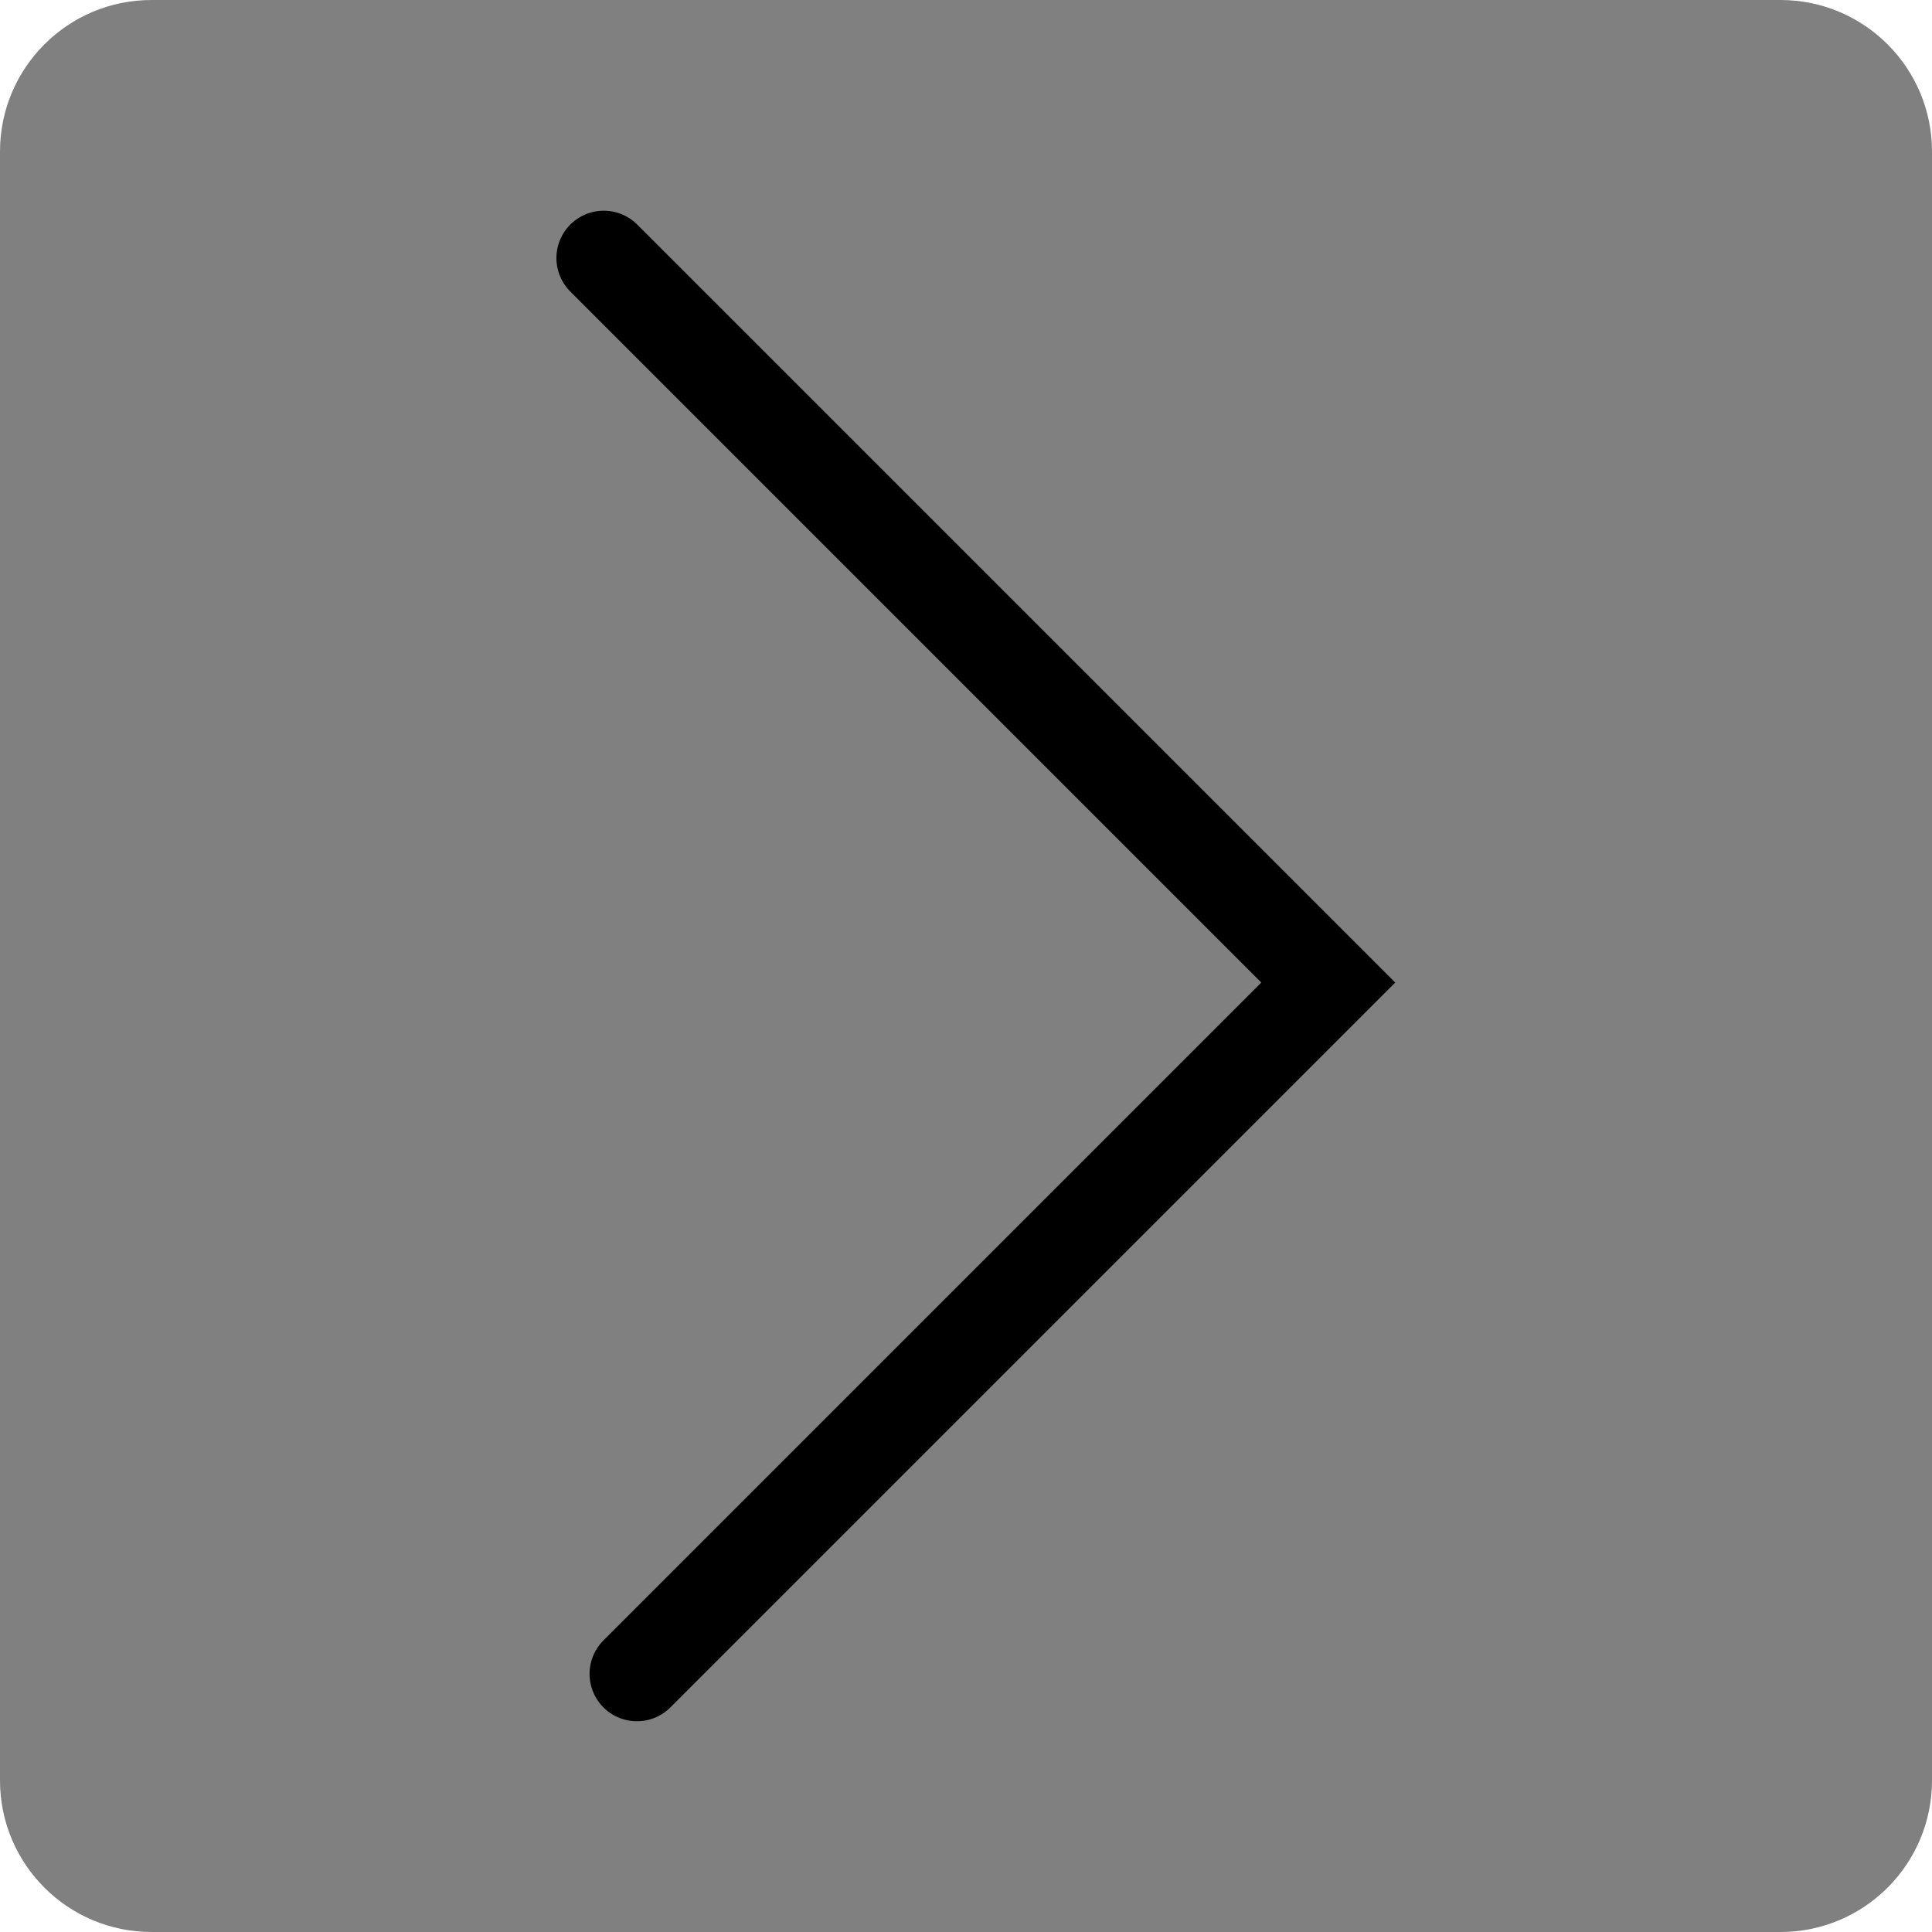 <svg version="1.1" xmlns="http://www.w3.org/2000/svg" xmlns:xlink="http://www.w3.org/1999/xlink" width="51" height="51" viewBox="0,0,51,51"><g transform="translate(-154.5,-294.5)"><g data-paper-data="{&quot;isPaintingLayer&quot;:true}" fill-rule="nonzero" stroke-linejoin="miter" stroke-miterlimit="10" stroke-dasharray="" stroke-dashoffset="0" style="mix-blend-mode: normal"><path d="M158.5,345.5c-2.209,0 -4,-1.791 -4,-4v-43c0,-2.209 1.791,-4 4,-4h43c2.209,0 4,1.791 4,4v43c0,2.209 -1.791,4 -4,4z" data-paper-data="{&quot;index&quot;:null}" fill="#808080" stroke="none" stroke-width="0" stroke-linecap="butt"/><path d="M170.438,301.312l19.125,19.125l-18.25,18.25" data-paper-data="{&quot;index&quot;:null}" fill="none" stroke="#000000" stroke-width="2.5" stroke-linecap="round"/></g></g></svg>